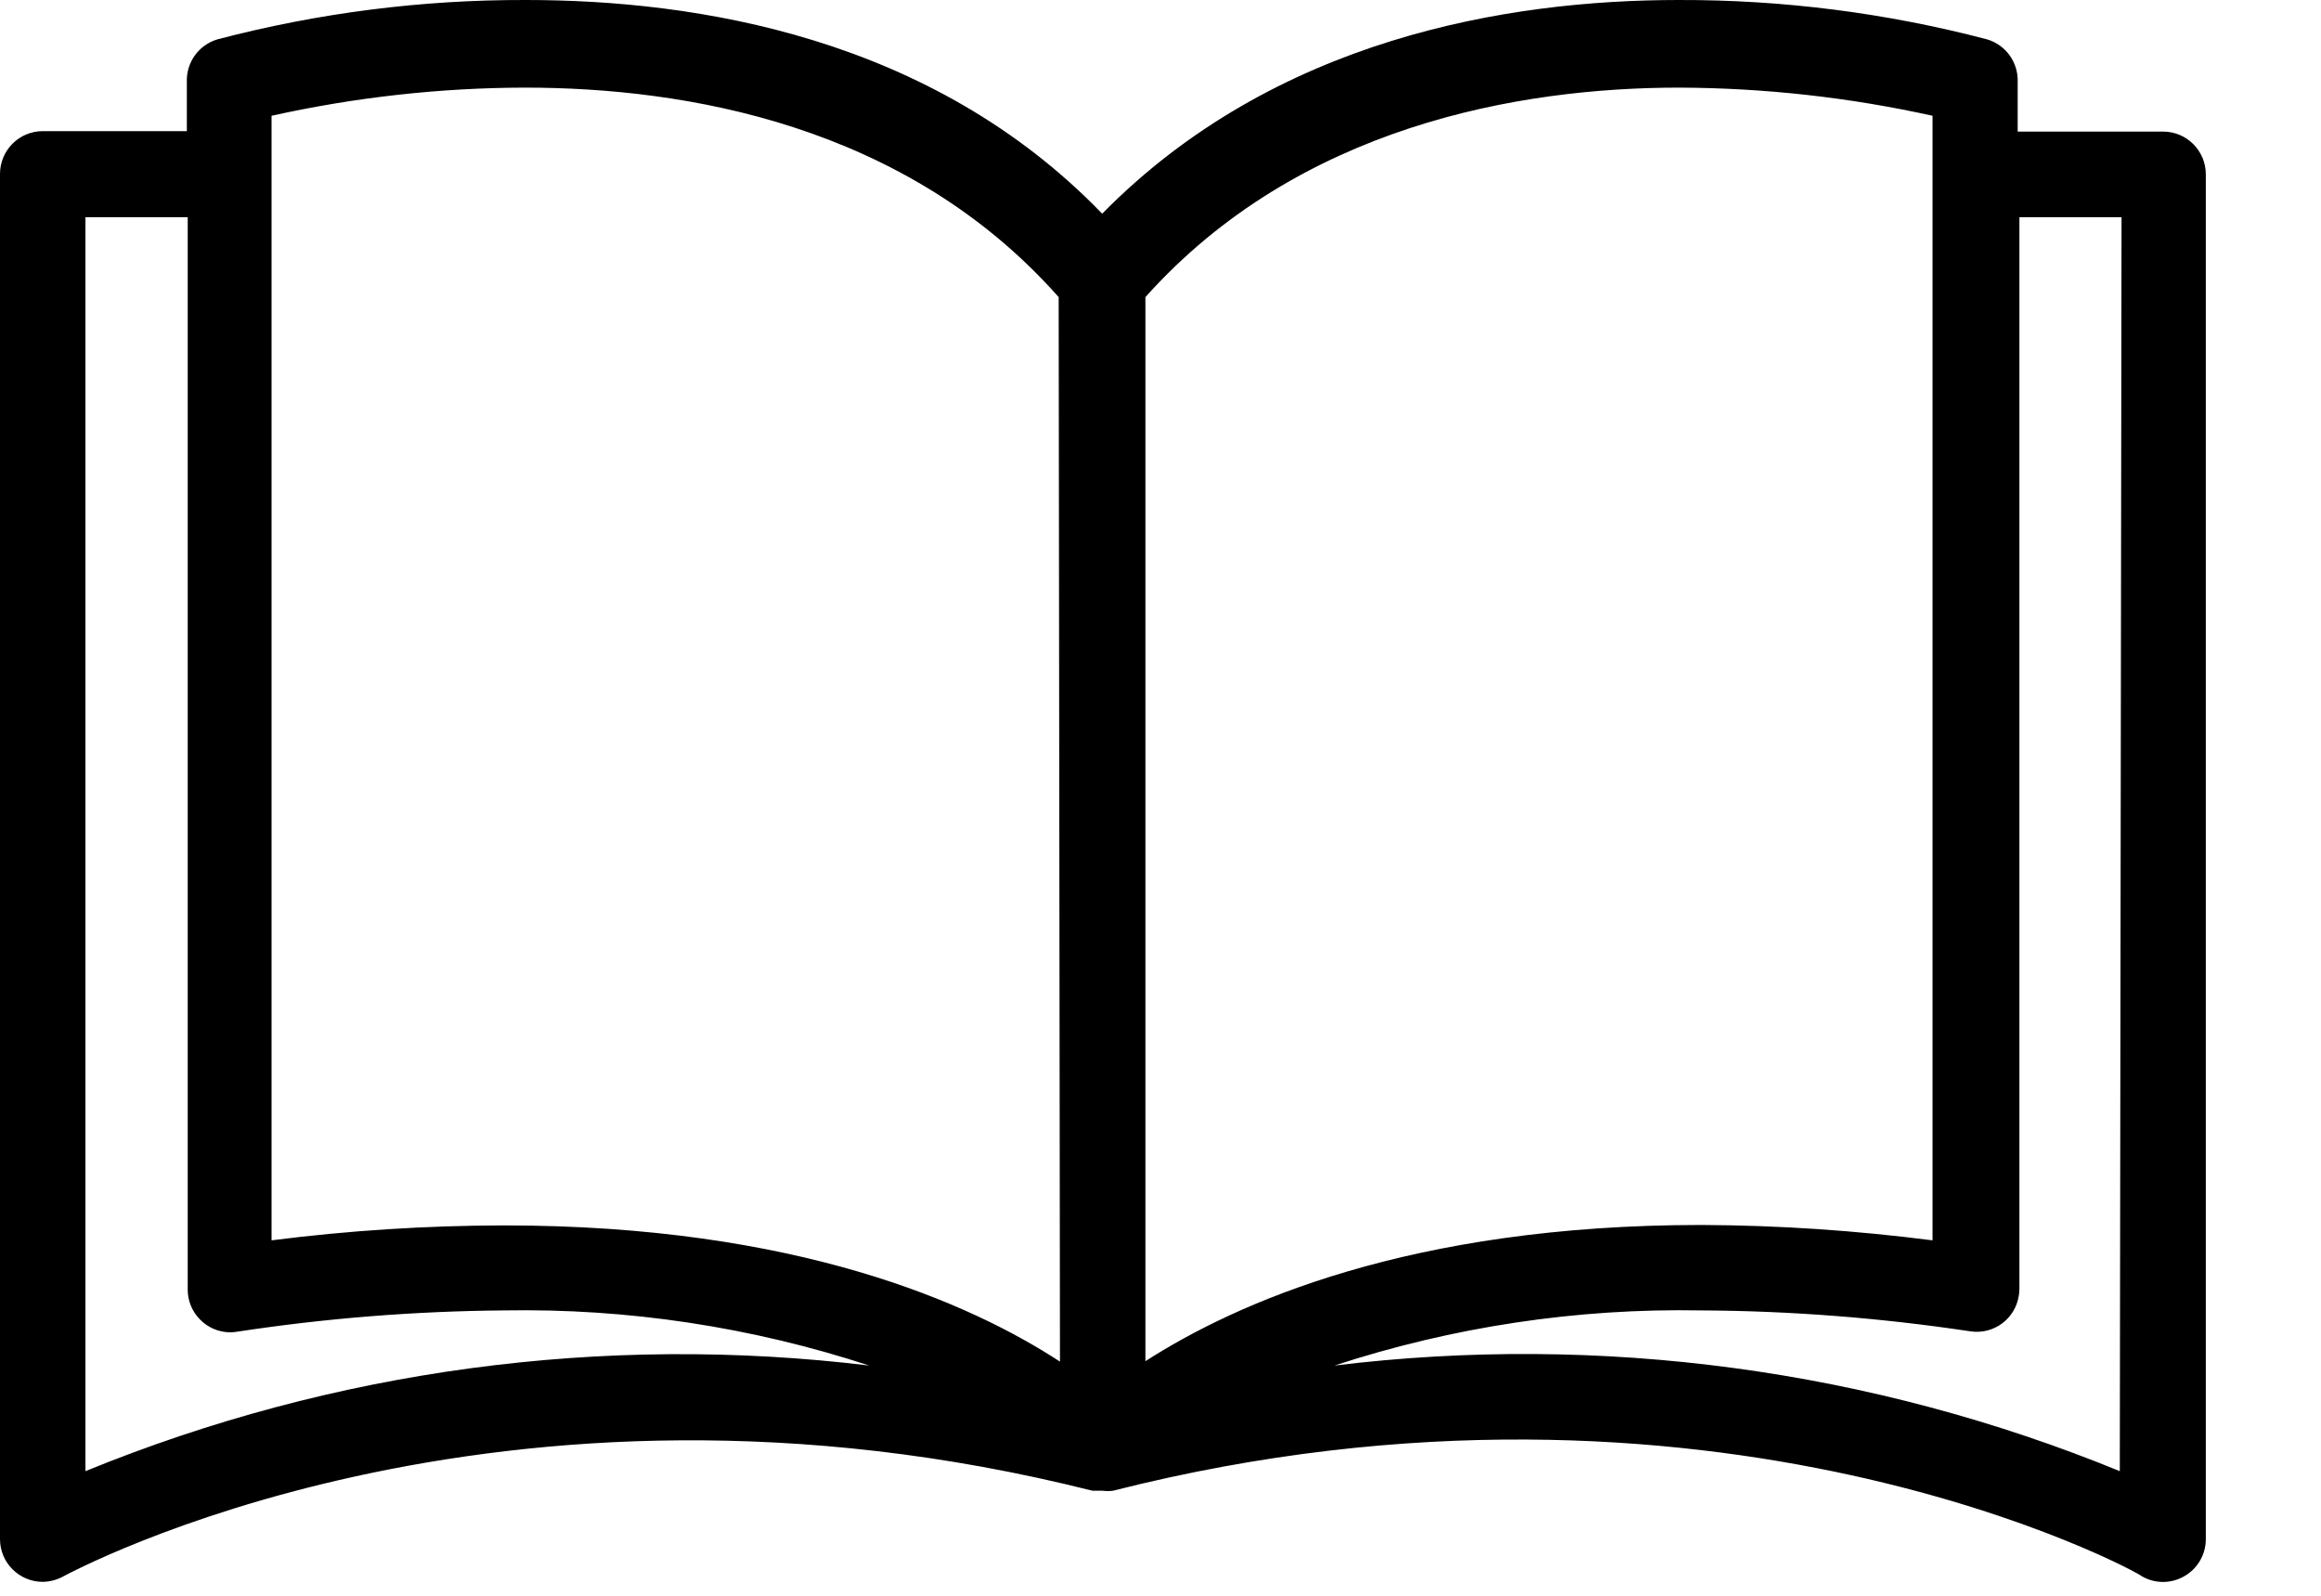 <svg width="16" height="11" viewBox="0 0 16 11" fill="none" xmlns="http://www.w3.org/2000/svg">
<path d="M14.911 0.907C14.91 0.907 14.909 0.907 14.908 0.907H13.909V0.566C13.914 0.43 13.827 0.309 13.697 0.271C13.003 0.089 12.289 -0.002 11.572 2.52345e-05C10.393 2.52345e-05 8.786 0.265 7.598 1.473C6.419 0.253 4.801 2.52345e-05 3.625 2.52345e-05C2.908 -0.002 2.194 0.089 1.5 0.271C1.37 0.309 1.283 0.43 1.288 0.566V0.904H0.295C0.132 0.904 0 1.036 0 1.199V10.609C0 10.772 0.132 10.904 0.295 10.904C0.345 10.903 0.395 10.89 0.439 10.865C0.469 10.851 3.416 9.239 7.531 10.276H7.575H7.601C7.625 10.279 7.649 10.279 7.672 10.276C11.799 9.23 14.746 10.839 14.764 10.865C14.855 10.918 14.967 10.918 15.058 10.865C15.149 10.813 15.205 10.717 15.206 10.612V1.202C15.206 1.039 15.074 0.907 14.911 0.907ZM0.589 10.141V1.497H1.294V8.886C1.292 9.048 1.423 9.182 1.585 9.184C1.601 9.184 1.617 9.183 1.633 9.18C2.243 9.087 2.858 9.038 3.475 9.033C4.329 9.018 5.18 9.147 5.992 9.413C4.159 9.191 2.299 9.442 0.589 10.141ZM3.475 8.447C2.939 8.448 2.403 8.482 1.872 8.55V0.798C2.445 0.671 3.031 0.605 3.619 0.604C4.722 0.604 6.243 0.857 7.298 2.048L7.307 9.386C6.694 8.986 5.497 8.447 3.475 8.447ZM7.896 2.048C8.951 0.869 10.472 0.604 11.575 0.604C12.162 0.606 12.748 0.671 13.322 0.798V8.55C12.793 8.482 12.261 8.446 11.728 8.444C9.718 8.444 8.518 8.983 7.896 9.383V2.048ZM14.613 10.141C12.9 9.44 11.036 9.189 9.199 9.413C10.015 9.146 10.87 9.017 11.728 9.033C12.348 9.036 12.968 9.085 13.582 9.177C13.743 9.202 13.893 9.091 13.917 8.93C13.92 8.914 13.921 8.899 13.921 8.883V1.497H14.625L14.613 10.141Z" fill="black"/>
</svg>

